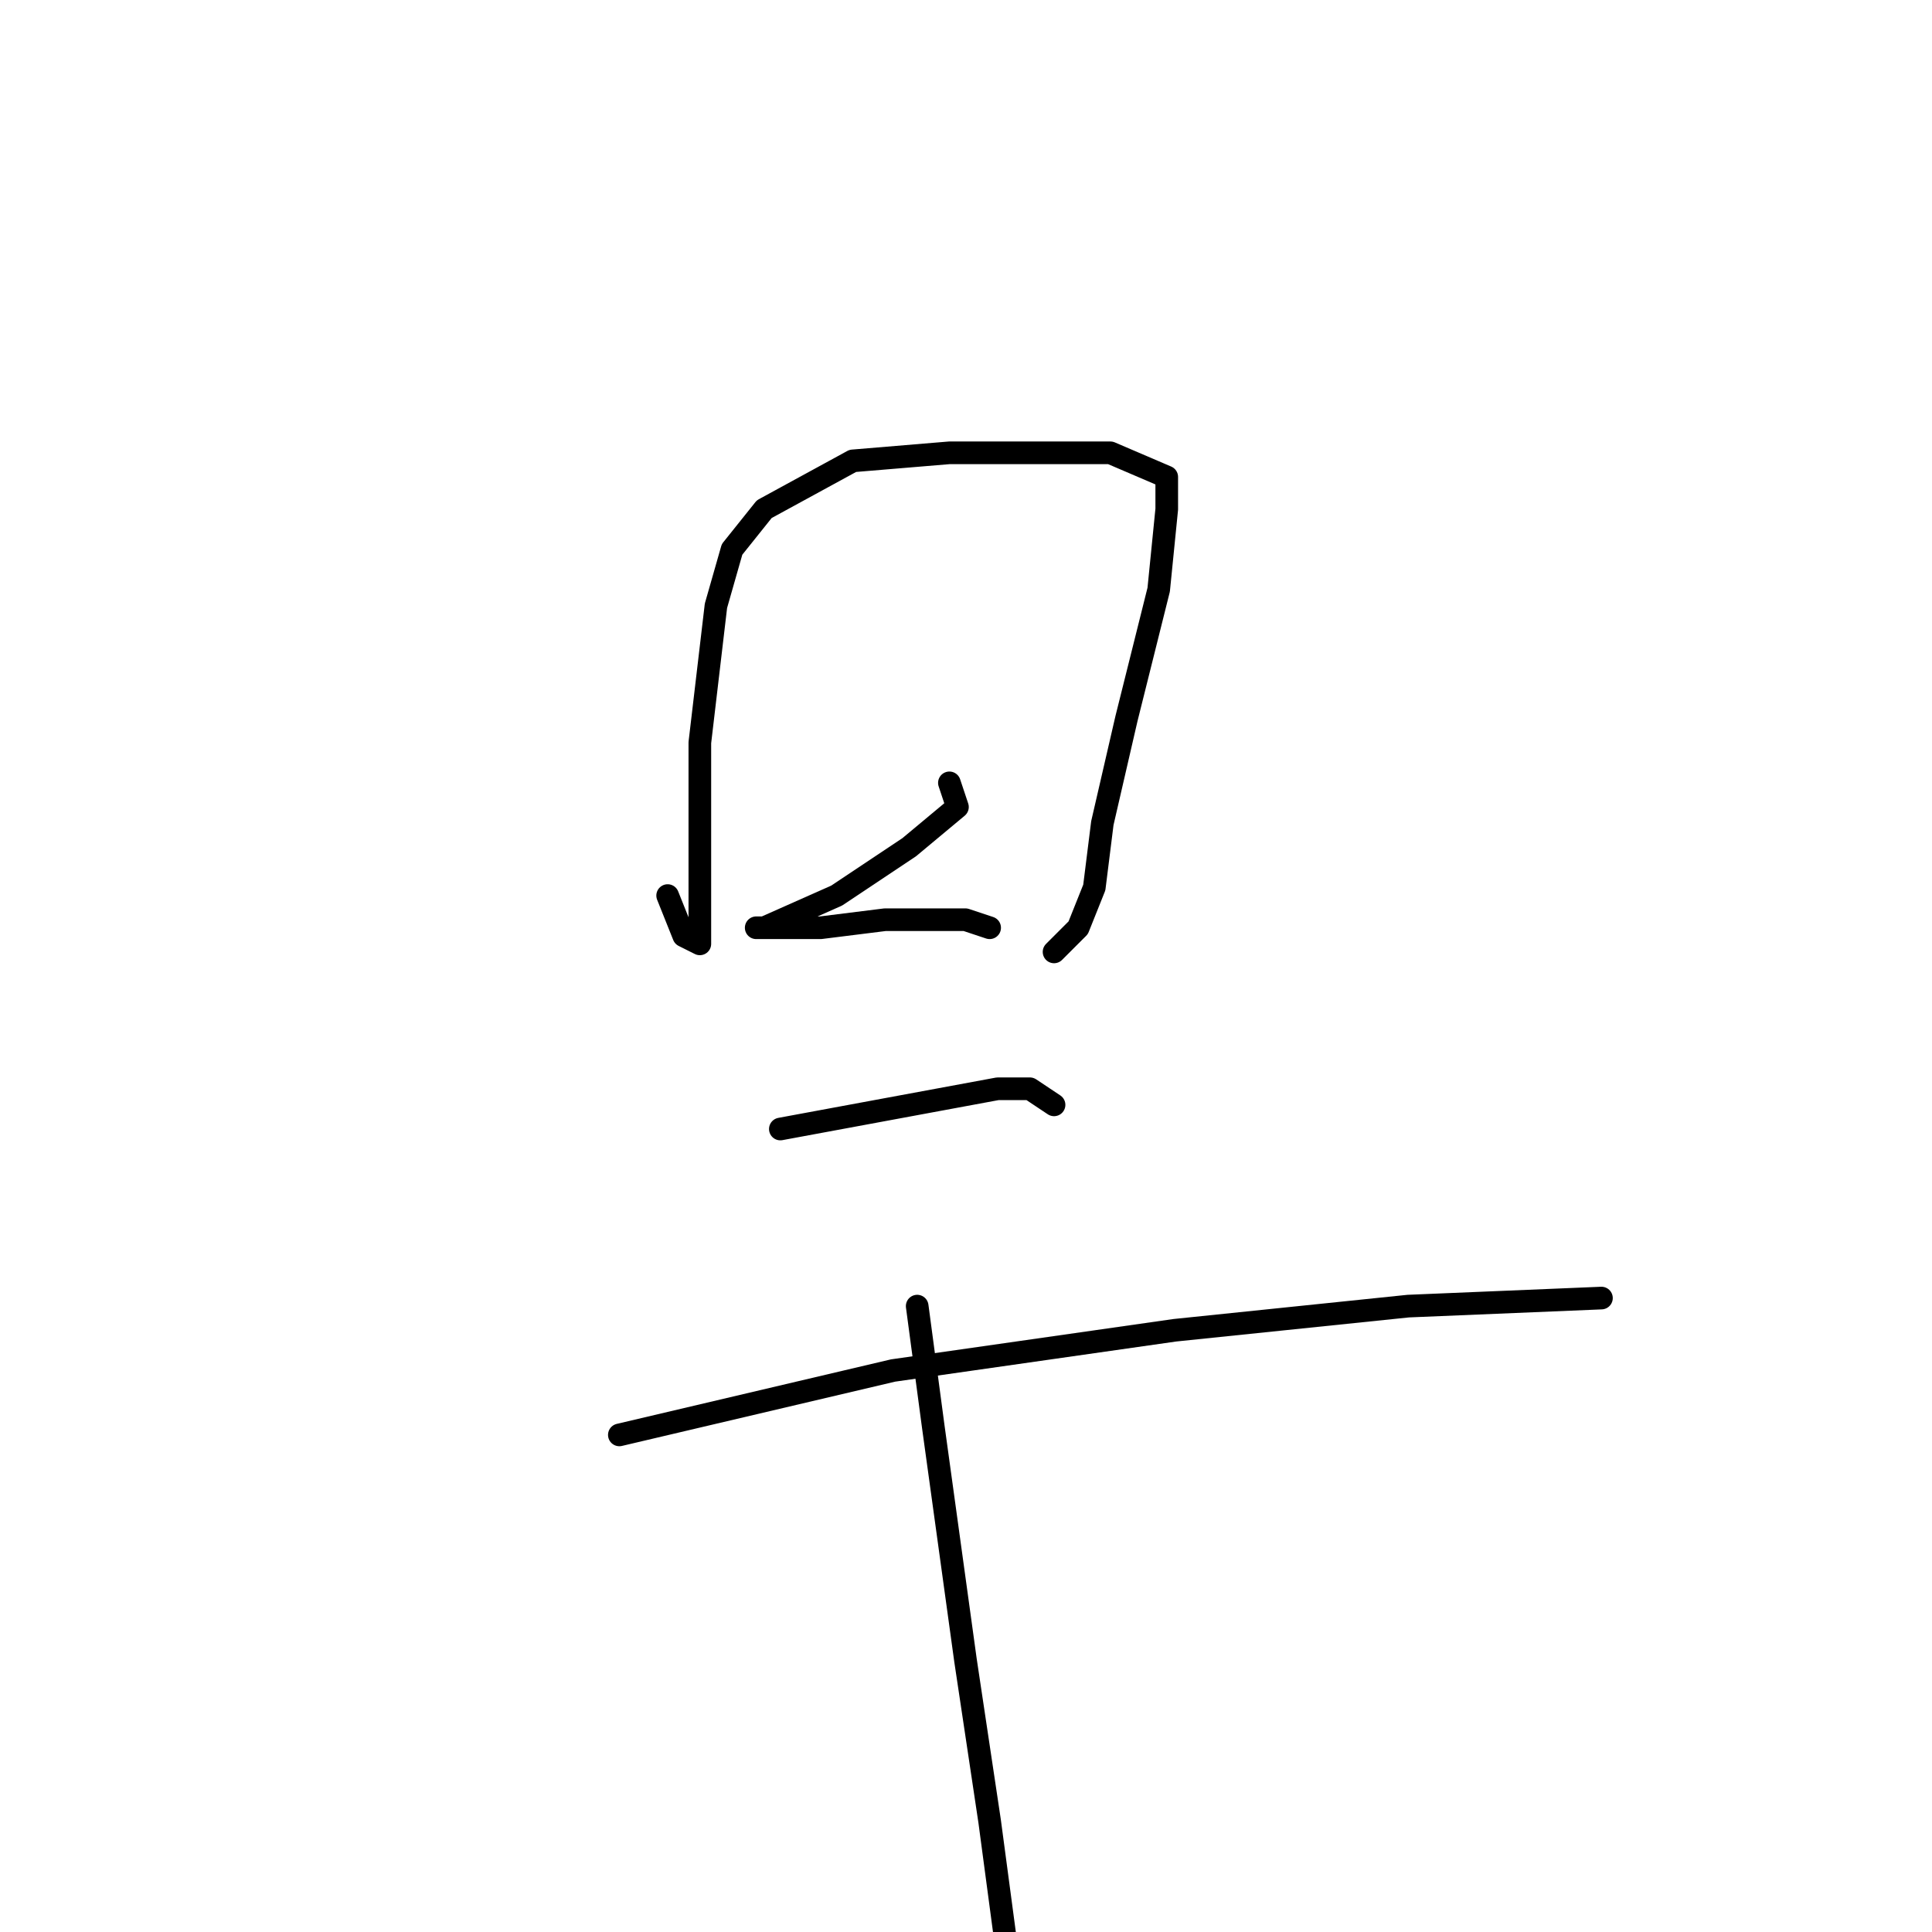 <?xml version="1.0" standalone="no"?>
    <svg width="256" height="256" xmlns="http://www.w3.org/2000/svg" version="1.1">
    <polyline stroke="black" stroke-width="3" stroke-linecap="round" fill="transparent" stroke-linejoin="round" points="88.467 118.667 90.6 124 92.733 125.067 92.733 116.533 92.733 98.4 94.867 80.267 97 72.8 101.267 67.467 113 61.067 125.8 60 137.533 60 147.133 60 154.6 63.2 154.6 67.467 153.533 78.133 149.267 95.2 146.067 109.067 145 117.6 142.867 122.933 139.667 126.133 139.667 126.133 " />
        <polyline stroke="black" stroke-width="3" stroke-linecap="round" fill="transparent" stroke-linejoin="round" points="125.8 103.733 126.867 106.933 120.467 112.267 110.867 118.667 101.267 122.933 100.2 122.933 102.333 122.933 108.733 122.933 117.267 121.867 127.933 121.867 131.133 122.933 131.133 122.933 " />
        <polyline stroke="black" stroke-width="3" stroke-linecap="round" fill="transparent" stroke-linejoin="round" points="103.4 149.6 132.2 144.267 136.467 144.267 139.667 146.4 139.667 146.4 " />
        <polyline stroke="black" stroke-width="3" stroke-linecap="round" fill="transparent" stroke-linejoin="round" points="82.067 190.133 118.333 181.6 155.667 176.267 186.6 173.067 212.2 172 212.2 172 " />
        <polyline stroke="black" stroke-width="3" stroke-linecap="round" fill="transparent" stroke-linejoin="round" points="121.533 173.067 123.667 189.067 127.933 220 131.133 241.333 133.267 257.333 133.267 262.667 133.267 262.667 " />
        </svg>